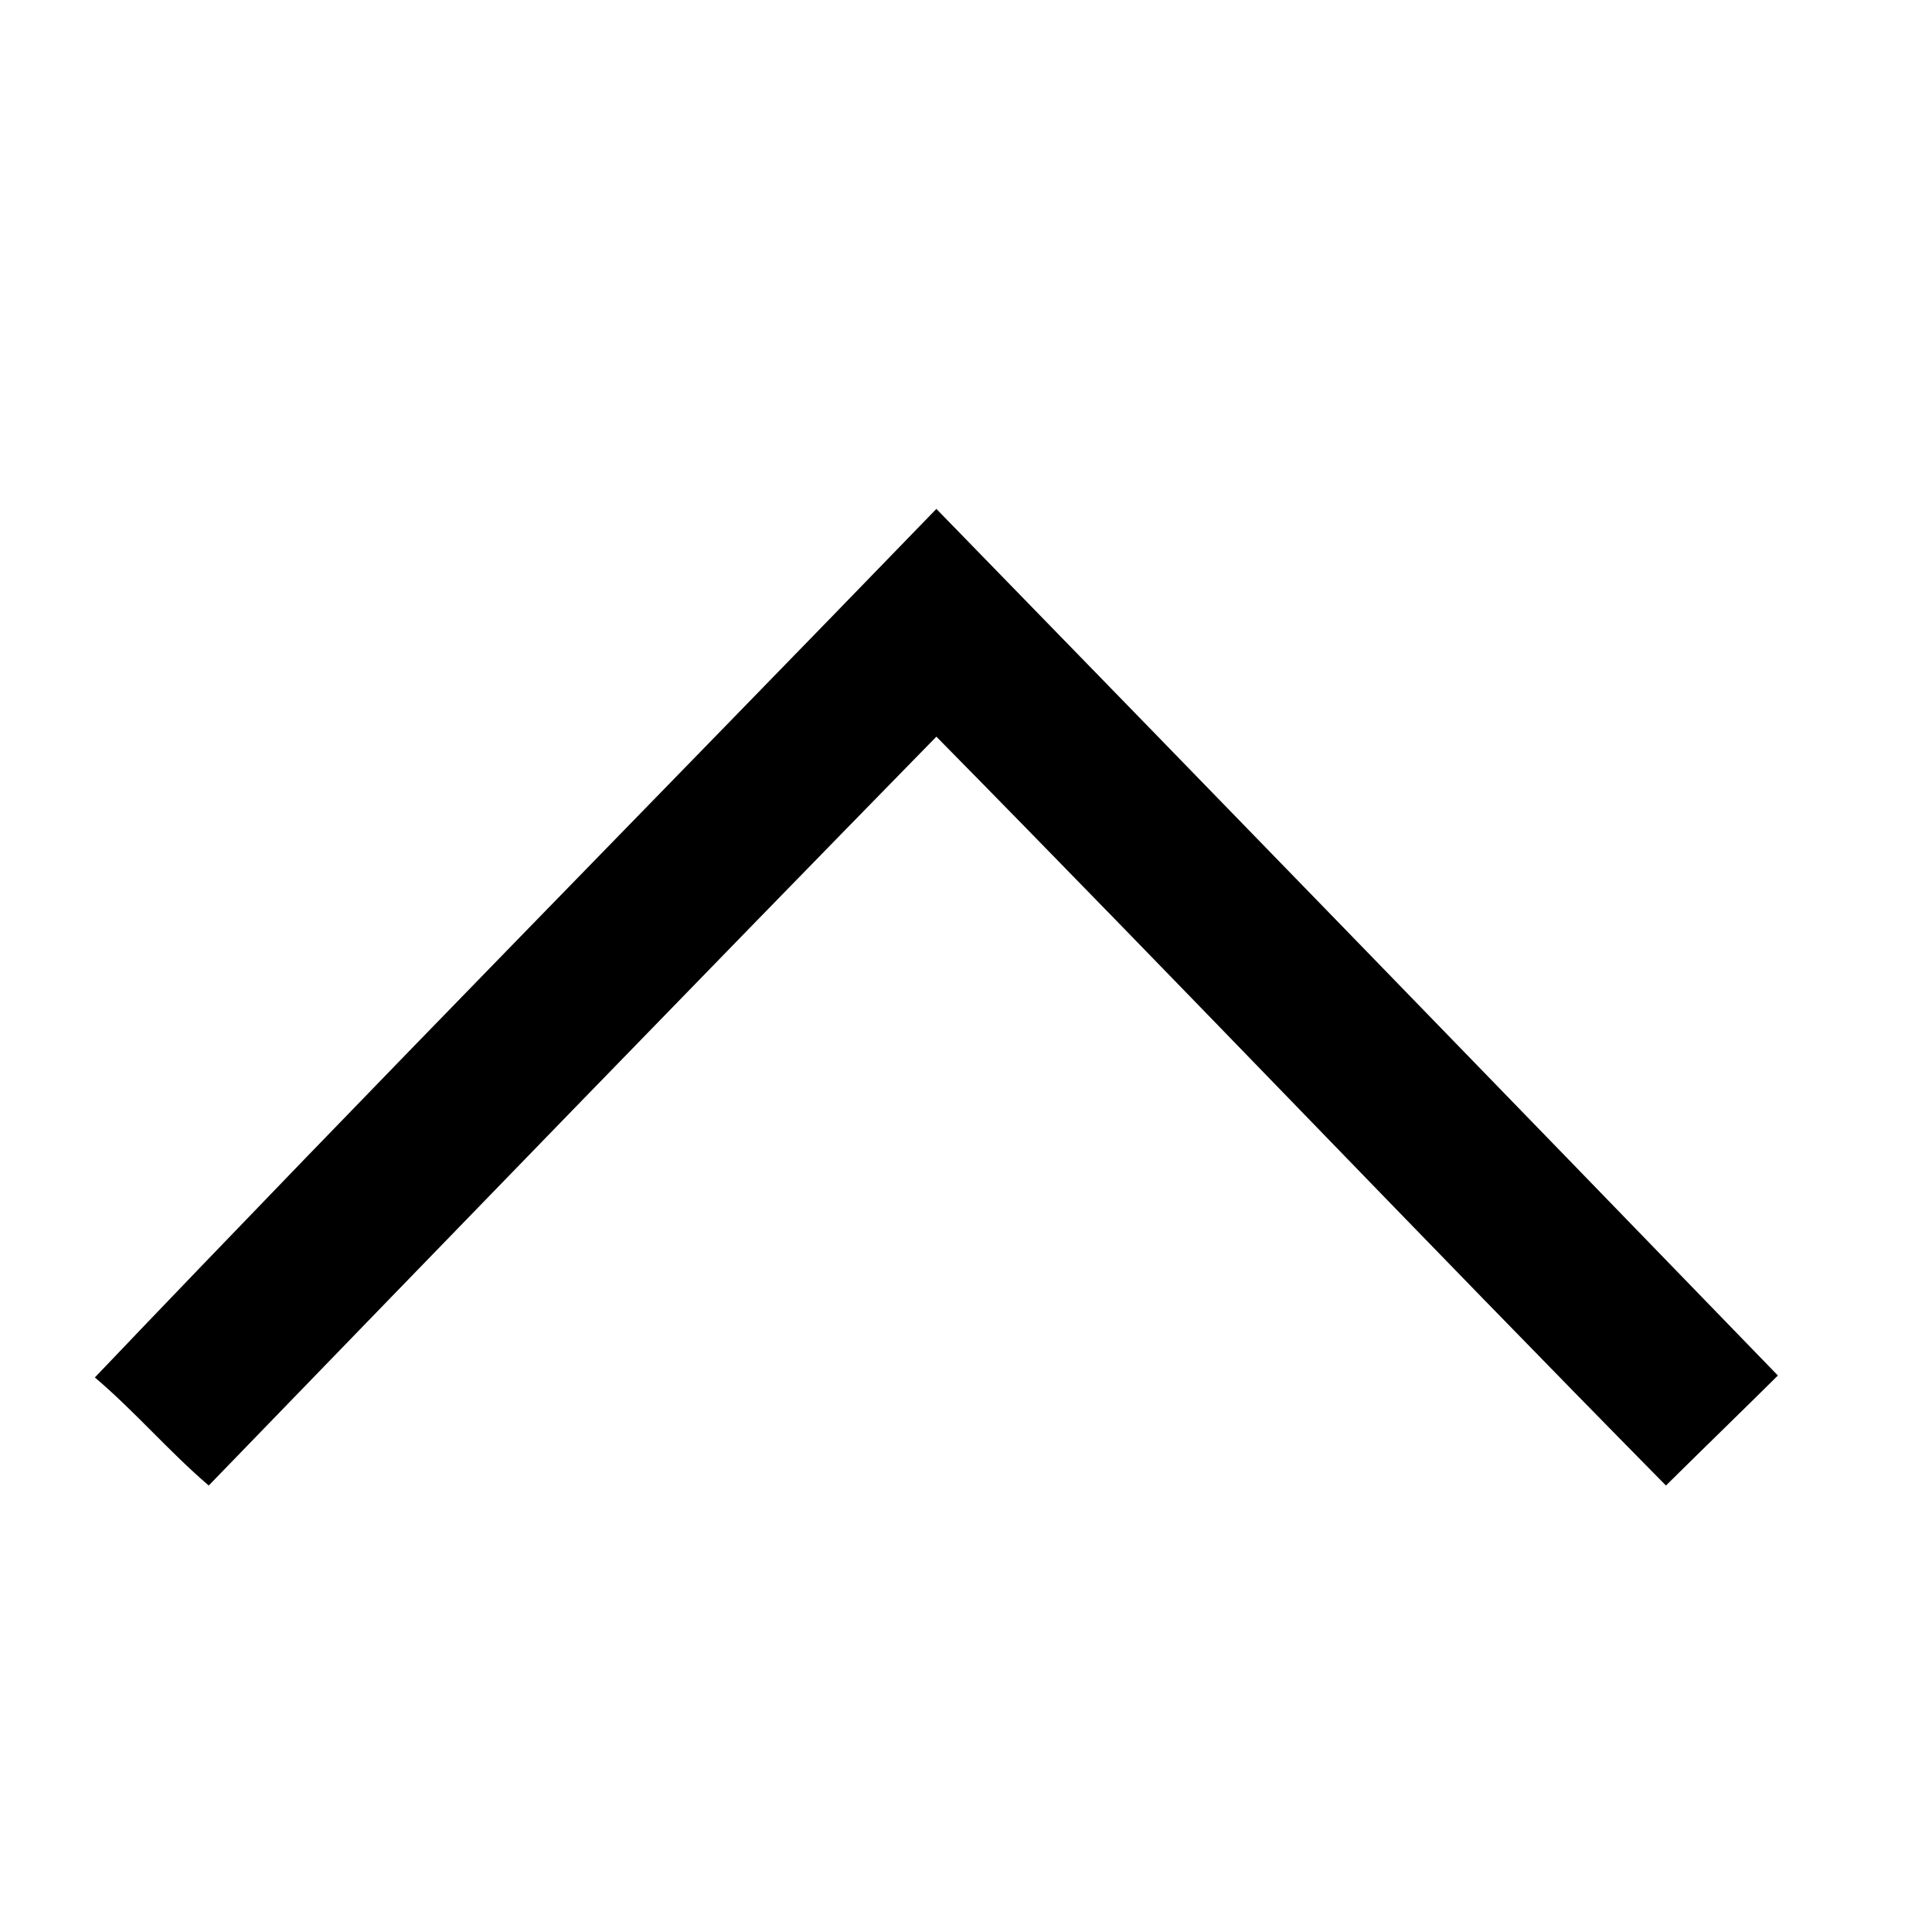 <?xml version="1.0" standalone="no"?><!DOCTYPE svg PUBLIC "-//W3C//DTD SVG 1.1//EN" "http://www.w3.org/Graphics/SVG/1.1/DTD/svg11.dtd"><svg t="1523345893346" class="icon" style="" viewBox="0 0 1024 1024" version="1.1" xmlns="http://www.w3.org/2000/svg" p-id="1187" xmlns:xlink="http://www.w3.org/1999/xlink" width="200" height="200"><defs><style type="text/css"></style></defs><path d="M942.317 729.048c-19.682 19.533-39.622 38.807-59.333 58.31C753.313 655.835 625.916 522.019 496.299 390.443 367.314 522.317 238.962 654.824 110.637 787.358c-21.141-18.074-39.141-39.286-60.356-57.287C197.744 575.41 347.706 423.265 496.299 269.731 645.194 422.611 793.833 575.759 942.317 729.048z" p-id="1188"></path></svg>